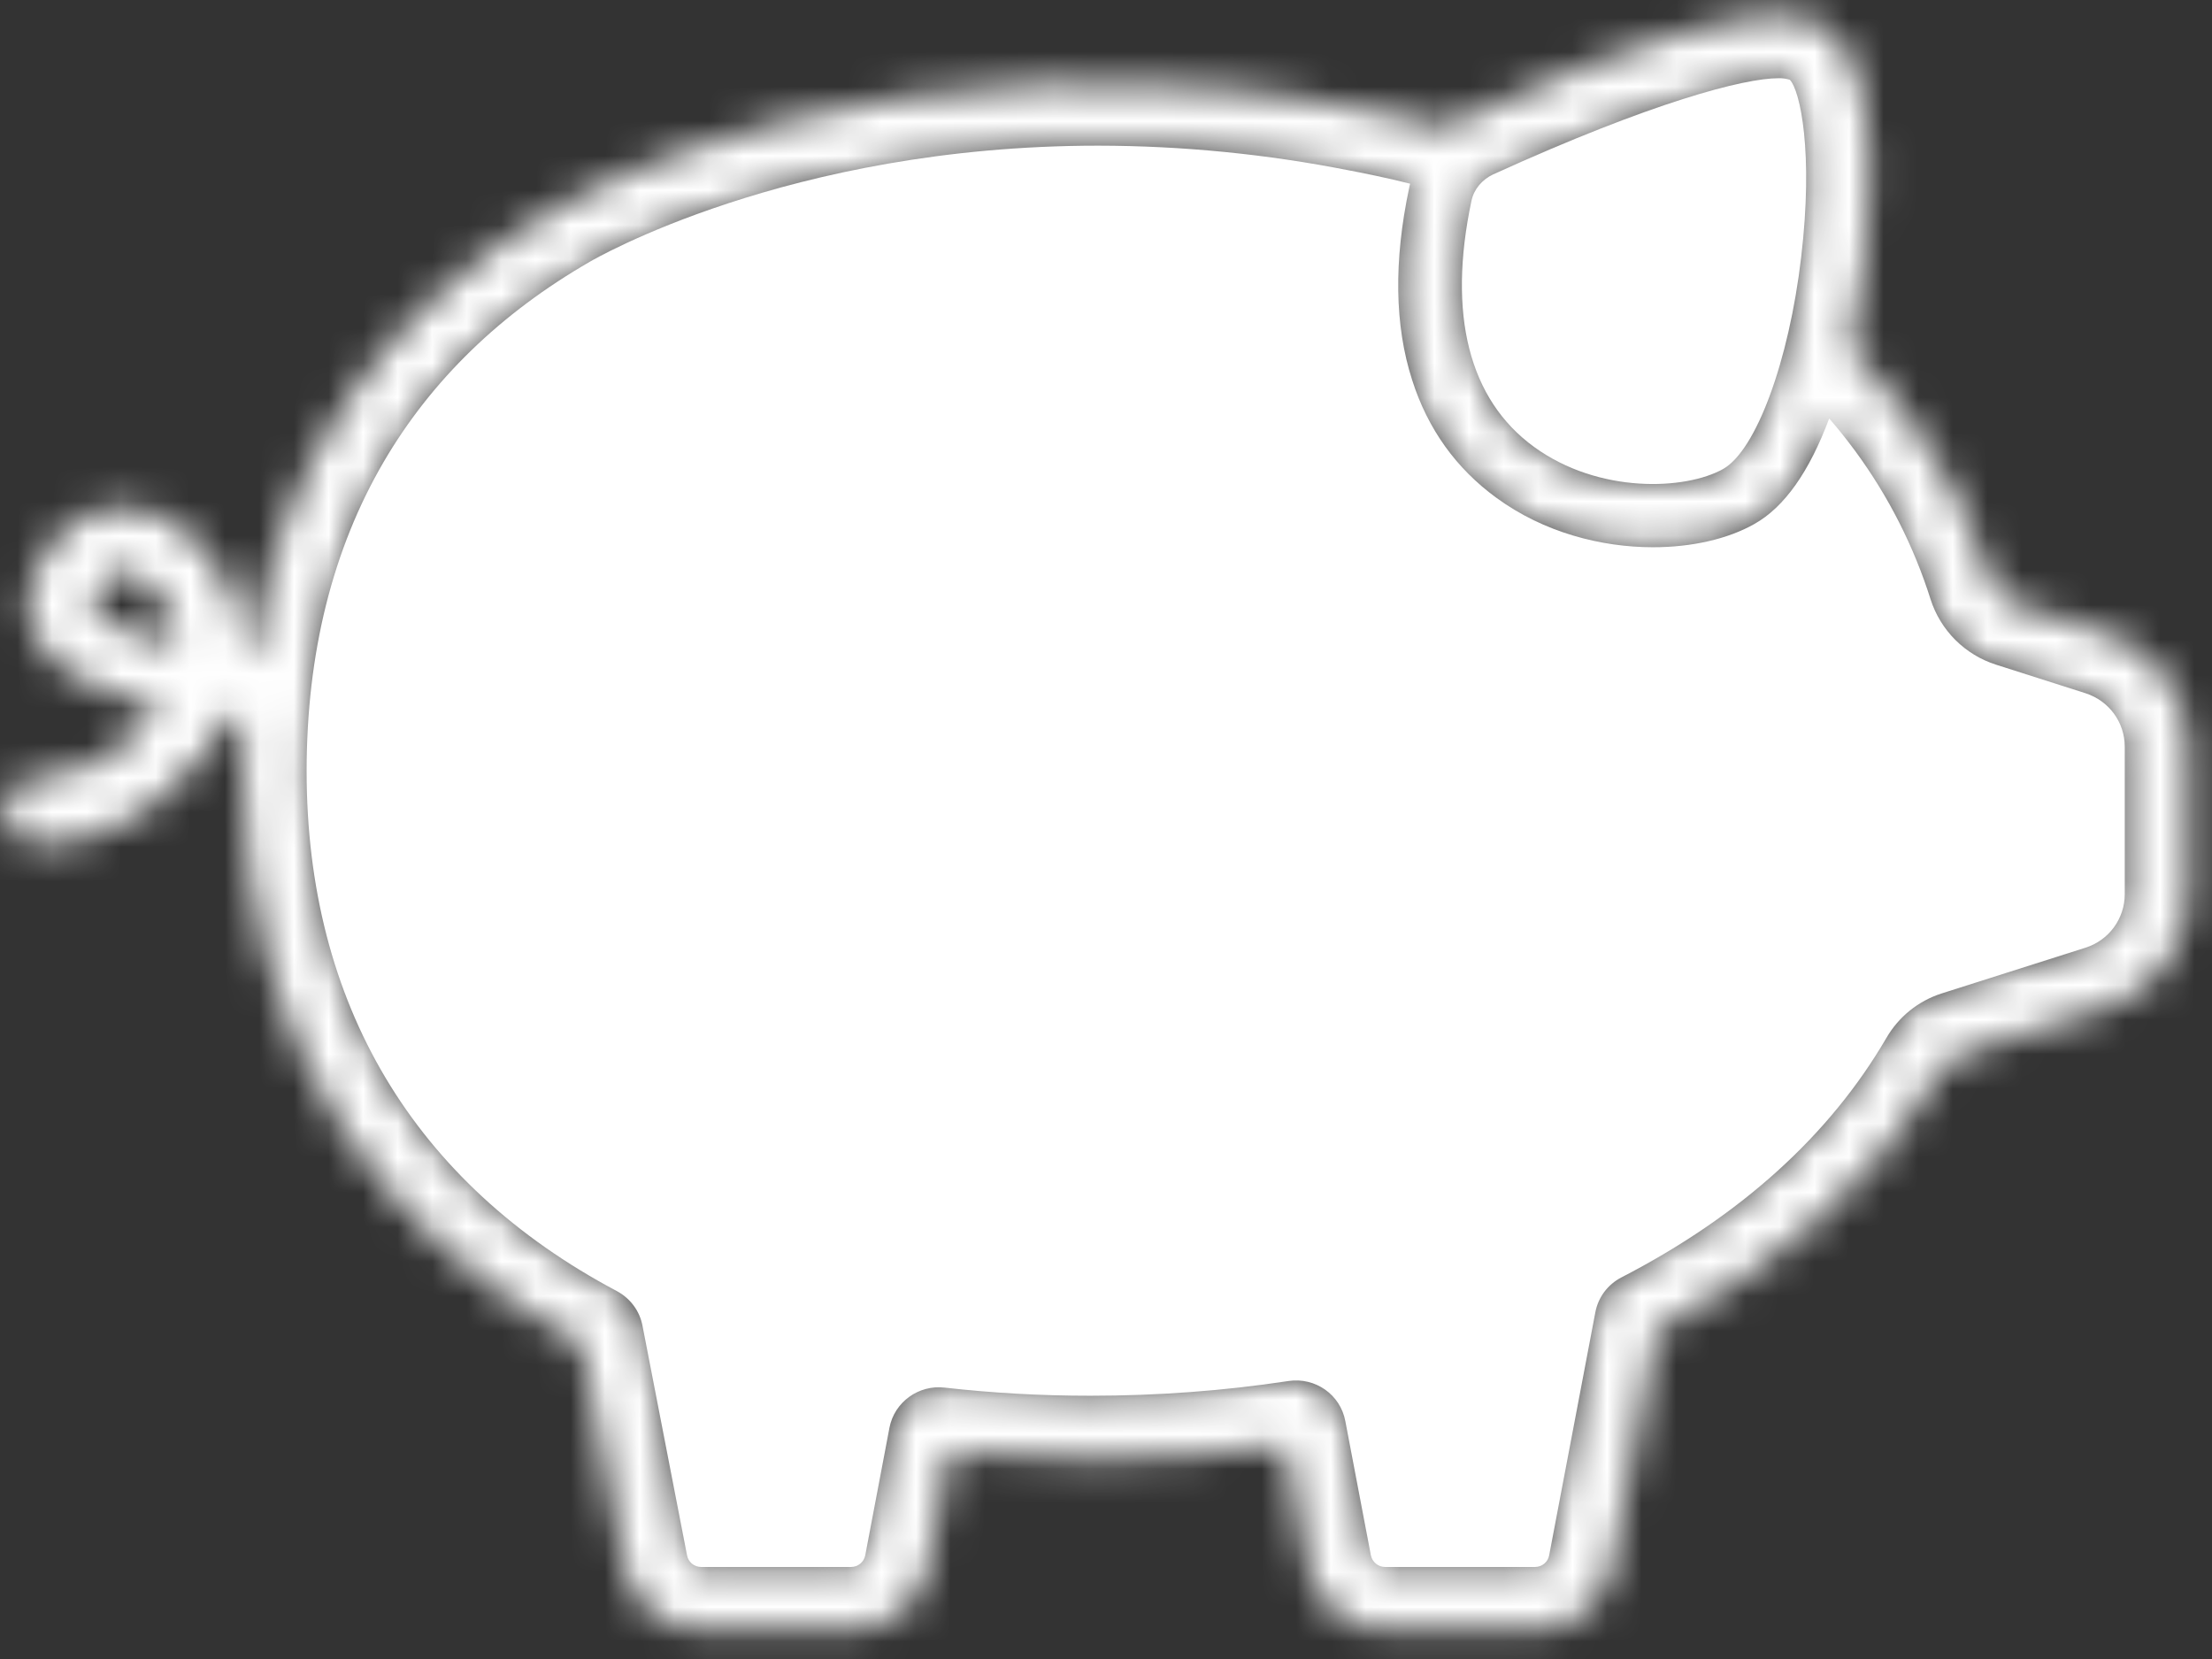 <svg width="64" height="48" viewBox="0 0 64 48" fill="none" xmlns="http://www.w3.org/2000/svg">
<rect x="0" y="0" width="64" height="48" fill="#333333" stroke="none"/>
<mask id="mask0" mask-type="alpha" maskUnits="userSpaceOnUse" x="0" y="0" width="64" height="48">
<path d="M42.437 3.385C42.246 3.472 42.064 3.579 41.895 3.704C41.661 3.644 39.989 3.268 39.989 3.268C25.747 0.27 16.183 5.968 16.158 5.983C11.134 8.873 8.103 13.326 7.268 18.987C7.182 18.976 7.093 18.97 7.002 18.962C7.019 18.336 6.904 17.714 6.664 17.136C6.134 15.816 5.037 14.864 3.872 14.71C2.955 14.588 2.082 14.977 1.478 15.77C0.601 16.923 0.744 17.835 1.018 18.396C1.481 19.348 2.672 20.018 4.648 20.44C4.593 20.52 4.538 20.603 4.468 20.686C3.299 22.14 1.928 22.463 1.032 22.494C0.782 22.499 0.543 22.602 0.367 22.78C0.191 22.958 0.092 23.198 0.09 23.449V23.453C0.09 23.965 0.497 24.383 1.015 24.407C1.079 24.411 1.147 24.411 1.219 24.411C2.352 24.411 4.166 23.997 5.909 21.828C6.183 21.483 6.41 21.121 6.582 20.746C6.754 20.767 6.919 20.784 7.082 20.799C7.049 21.293 7.032 21.795 7.032 22.309C7.032 26.114 7.944 29.509 9.75 32.398C11.41 35.063 13.785 37.244 16.82 38.882L18.07 45.342C18.17 45.856 18.446 46.319 18.85 46.651C19.254 46.984 19.762 47.166 20.285 47.165H24.63C25.712 47.165 26.642 46.395 26.845 45.342L27.48 42C28.799 42.14 30.17 42.211 31.55 42.211C33.448 42.211 35.34 42.081 37.189 41.821L37.857 45.342C37.957 45.856 38.233 46.319 38.637 46.652C39.041 46.984 39.548 47.166 40.072 47.165H44.418C44.942 47.166 45.449 46.984 45.853 46.65C46.257 46.317 46.532 45.853 46.631 45.339L47.933 38.494C51.609 36.563 54.382 34.024 56.17 30.949C56.3 30.728 56.5 30.566 56.73 30.492L60.902 29.162C61.603 28.942 62.215 28.505 62.649 27.913C63.084 27.321 63.318 26.606 63.317 25.872V21.606C63.317 20.096 62.347 18.776 60.902 18.317L58.313 17.491C58.148 17.438 57.999 17.346 57.877 17.223C57.755 17.1 57.665 16.95 57.613 16.785C57.066 15.059 56.239 13.434 55.166 11.975C54.666 11.297 54.119 10.656 53.529 10.055C53.911 8.391 54.119 6.505 54.094 4.877C54.054 2.545 53.587 1.18 52.659 0.697C52.483 0.607 52.179 0.447 51.493 0.447C50.246 0.447 47.735 0.973 42.437 3.385ZM44.384 12.93C42.502 11.561 41.875 9.101 42.574 5.81C42.642 5.48 42.878 5.196 43.202 5.046C47.81 2.948 50.467 2.264 51.452 2.264C51.602 2.264 51.714 2.282 51.785 2.31C52.085 2.622 52.472 4.41 52.113 7.447C51.761 10.455 50.809 13.033 49.856 13.569C49.387 13.833 48.655 14.005 47.822 14.005C46.725 14.005 45.454 13.707 44.384 12.93ZM19.879 45L18.591 38.356C18.55 38.144 18.461 37.944 18.333 37.771C18.204 37.598 18.038 37.456 17.847 37.356C11.977 34.242 8.872 29.039 8.872 22.309C8.872 18.905 9.622 15.898 11.097 13.369C12.477 11.007 14.487 9.055 17.079 7.566C17.128 7.537 25.942 2.356 39.051 4.933C39.638 5.043 40.222 5.17 40.801 5.316C40.789 5.354 40.78 5.394 40.774 5.434C40.324 7.552 40.351 9.424 40.858 10.995C41.312 12.415 42.135 13.558 43.299 14.405C44.669 15.405 46.326 15.833 47.829 15.833C48.958 15.833 50 15.593 50.761 15.16C51.629 14.672 52.351 13.647 52.925 12.108C54.25 13.632 55.249 15.412 55.859 17.337C56 17.781 56.246 18.185 56.575 18.514C56.905 18.844 57.309 19.09 57.753 19.231L60.341 20.057C61.021 20.277 61.477 20.896 61.477 21.606V25.872C61.477 26.58 61.021 27.202 60.341 27.42L56.168 28.746C55.498 28.963 54.931 29.421 54.579 30.032C52.939 32.847 50.363 35.18 46.915 36.959C46.721 37.058 46.552 37.2 46.421 37.375C46.29 37.55 46.201 37.752 46.16 37.966L44.823 45.002C44.805 45.096 44.755 45.181 44.681 45.242C44.607 45.303 44.514 45.337 44.418 45.337H40.072C39.976 45.336 39.883 45.302 39.809 45.241C39.736 45.18 39.685 45.096 39.666 45.002L38.925 41.116C38.855 40.747 38.645 40.42 38.338 40.204C38.032 39.987 37.653 39.899 37.282 39.957C35.385 40.242 33.469 40.385 31.55 40.383C30.141 40.384 28.733 40.305 27.333 40.147C26.97 40.103 26.604 40.199 26.308 40.414C26.012 40.629 25.809 40.948 25.738 41.307L25.035 45.002C25.016 45.096 24.966 45.18 24.892 45.241C24.818 45.302 24.726 45.336 24.63 45.337H20.285C20.189 45.337 20.095 45.303 20.021 45.241C19.947 45.18 19.896 45.094 19.879 44.999V45ZM2.675 17.6C2.578 17.404 2.805 17.062 2.944 16.874C3.171 16.579 3.379 16.519 3.538 16.519C3.57 16.519 3.602 16.519 3.632 16.522C4.052 16.579 4.645 17.042 4.96 17.818C5.032 18 5.13 18.303 5.152 18.681C3.878 18.417 2.887 18.038 2.675 17.599V17.6Z" fill="white"/>
</mask>
<g mask="url(#mask0)">
<path fill-rule="evenodd" clip-rule="evenodd" d="M-5.624 52.746H69.031V-5.134H-5.624V52.746Z" fill="white"/>
<path fill-rule="evenodd" clip-rule="evenodd" d="M3.158 50.917H67.19V-1.367H3.158V50.917Z" fill="white"/>
<path d="M17.078 7.566C14.487 9.056 12.477 11.006 11.098 13.369C9.622 15.899 8.871 18.905 8.871 22.309C8.871 29.039 11.976 34.242 17.846 37.355C18.234 37.562 18.508 37.928 18.589 38.357L19.878 45C19.896 45.095 19.946 45.18 20.02 45.242C20.094 45.303 20.188 45.337 20.284 45.337H24.629C24.725 45.336 24.817 45.303 24.891 45.241C24.965 45.18 25.015 45.096 25.034 45.002L25.735 41.308C25.877 40.568 26.577 40.059 27.332 40.148C28.732 40.306 30.14 40.384 31.549 40.383C33.482 40.383 35.409 40.242 37.281 39.957C38.058 39.842 38.781 40.351 38.924 41.117L39.664 45.002C39.705 45.195 39.874 45.337 40.071 45.337H44.417C44.614 45.337 44.787 45.195 44.822 45.002L46.159 37.966C46.242 37.531 46.519 37.163 46.914 36.959C50.362 35.179 52.938 32.847 54.578 30.033C54.931 29.422 55.497 28.964 56.167 28.747L60.34 27.42C60.669 27.316 60.957 27.11 61.161 26.832C61.365 26.553 61.476 26.217 61.476 25.872V21.606C61.476 20.896 61.02 20.276 60.34 20.057L57.752 19.231C57.308 19.09 56.904 18.844 56.574 18.515C56.244 18.185 55.998 17.781 55.857 17.337C55.37 15.8 54.635 14.352 53.68 13.053C53.441 12.73 53.191 12.414 52.924 12.108C52.35 13.647 51.628 14.673 50.76 15.16C49.999 15.592 48.957 15.833 47.828 15.833C46.325 15.833 44.668 15.406 43.298 14.405C42.134 13.558 41.31 12.415 40.858 10.995C40.35 9.424 40.322 7.552 40.772 5.435C40.779 5.394 40.788 5.354 40.8 5.315C40.473 5.233 40.145 5.157 39.816 5.087C39.567 5.031 39.05 4.933 39.05 4.933C36.652 4.458 34.214 4.217 31.77 4.214C22.782 4.215 17.118 7.544 17.078 7.566Z" fill="white"/>
<path fill-rule="evenodd" clip-rule="evenodd" d="M36.583 19.587H57.973V-3.317H36.583V19.587Z" fill="white"/>
</g>
<path d="M17.078 7.566C14.487 9.056 12.477 11.006 11.098 13.369C9.622 15.899 8.871 18.905 8.871 22.309C8.871 29.039 11.976 34.242 17.846 37.355C18.234 37.562 18.508 37.928 18.589 38.357L19.878 45C19.896 45.095 19.946 45.18 20.02 45.242C20.094 45.303 20.188 45.337 20.284 45.337H24.629C24.725 45.336 24.817 45.303 24.891 45.241C24.965 45.18 25.015 45.096 25.034 45.002L25.735 41.308C25.877 40.568 26.577 40.059 27.332 40.148C28.732 40.306 30.14 40.384 31.549 40.383C33.482 40.383 35.409 40.242 37.281 39.957C38.058 39.842 38.781 40.351 38.924 41.117L39.664 45.002C39.705 45.195 39.874 45.337 40.071 45.337H44.417C44.614 45.337 44.787 45.195 44.822 45.002L46.159 37.966C46.242 37.531 46.519 37.163 46.914 36.959C50.362 35.179 52.938 32.847 54.578 30.033C54.931 29.422 55.497 28.964 56.167 28.747L60.34 27.42C60.669 27.316 60.957 27.11 61.161 26.832C61.365 26.553 61.476 26.217 61.476 25.872V21.606C61.476 20.896 61.02 20.276 60.34 20.057L57.752 19.231C57.308 19.09 56.904 18.844 56.574 18.515C56.244 18.185 55.998 17.781 55.857 17.337C55.37 15.8 54.635 14.352 53.68 13.053C53.441 12.73 53.191 12.414 52.924 12.108C52.35 13.647 51.628 14.673 50.76 15.16C49.999 15.592 48.957 15.833 47.828 15.833C46.325 15.833 44.668 15.406 43.298 14.405C42.134 13.558 41.31 12.415 40.858 10.995C40.35 9.424 40.322 7.552 40.772 5.435C40.779 5.394 40.788 5.354 40.8 5.315C40.473 5.233 40.145 5.157 39.816 5.087C39.567 5.031 39.05 4.933 39.05 4.933C36.652 4.458 34.214 4.217 31.77 4.214C22.782 4.215 17.118 7.544 17.078 7.566Z" fill="white"/>
<path d="M43.203 5.045C42.879 5.195 42.643 5.479 42.574 5.81C41.876 9.1 42.502 11.56 44.384 12.93C46.264 14.296 48.771 14.18 49.856 13.569C50.808 13.032 51.761 10.455 52.113 7.446C52.473 4.409 52.086 2.622 51.786 2.309C51.679 2.275 51.566 2.259 51.453 2.263C50.469 2.263 47.812 2.948 43.203 5.045V5.045Z" fill="white"/>
</svg>

